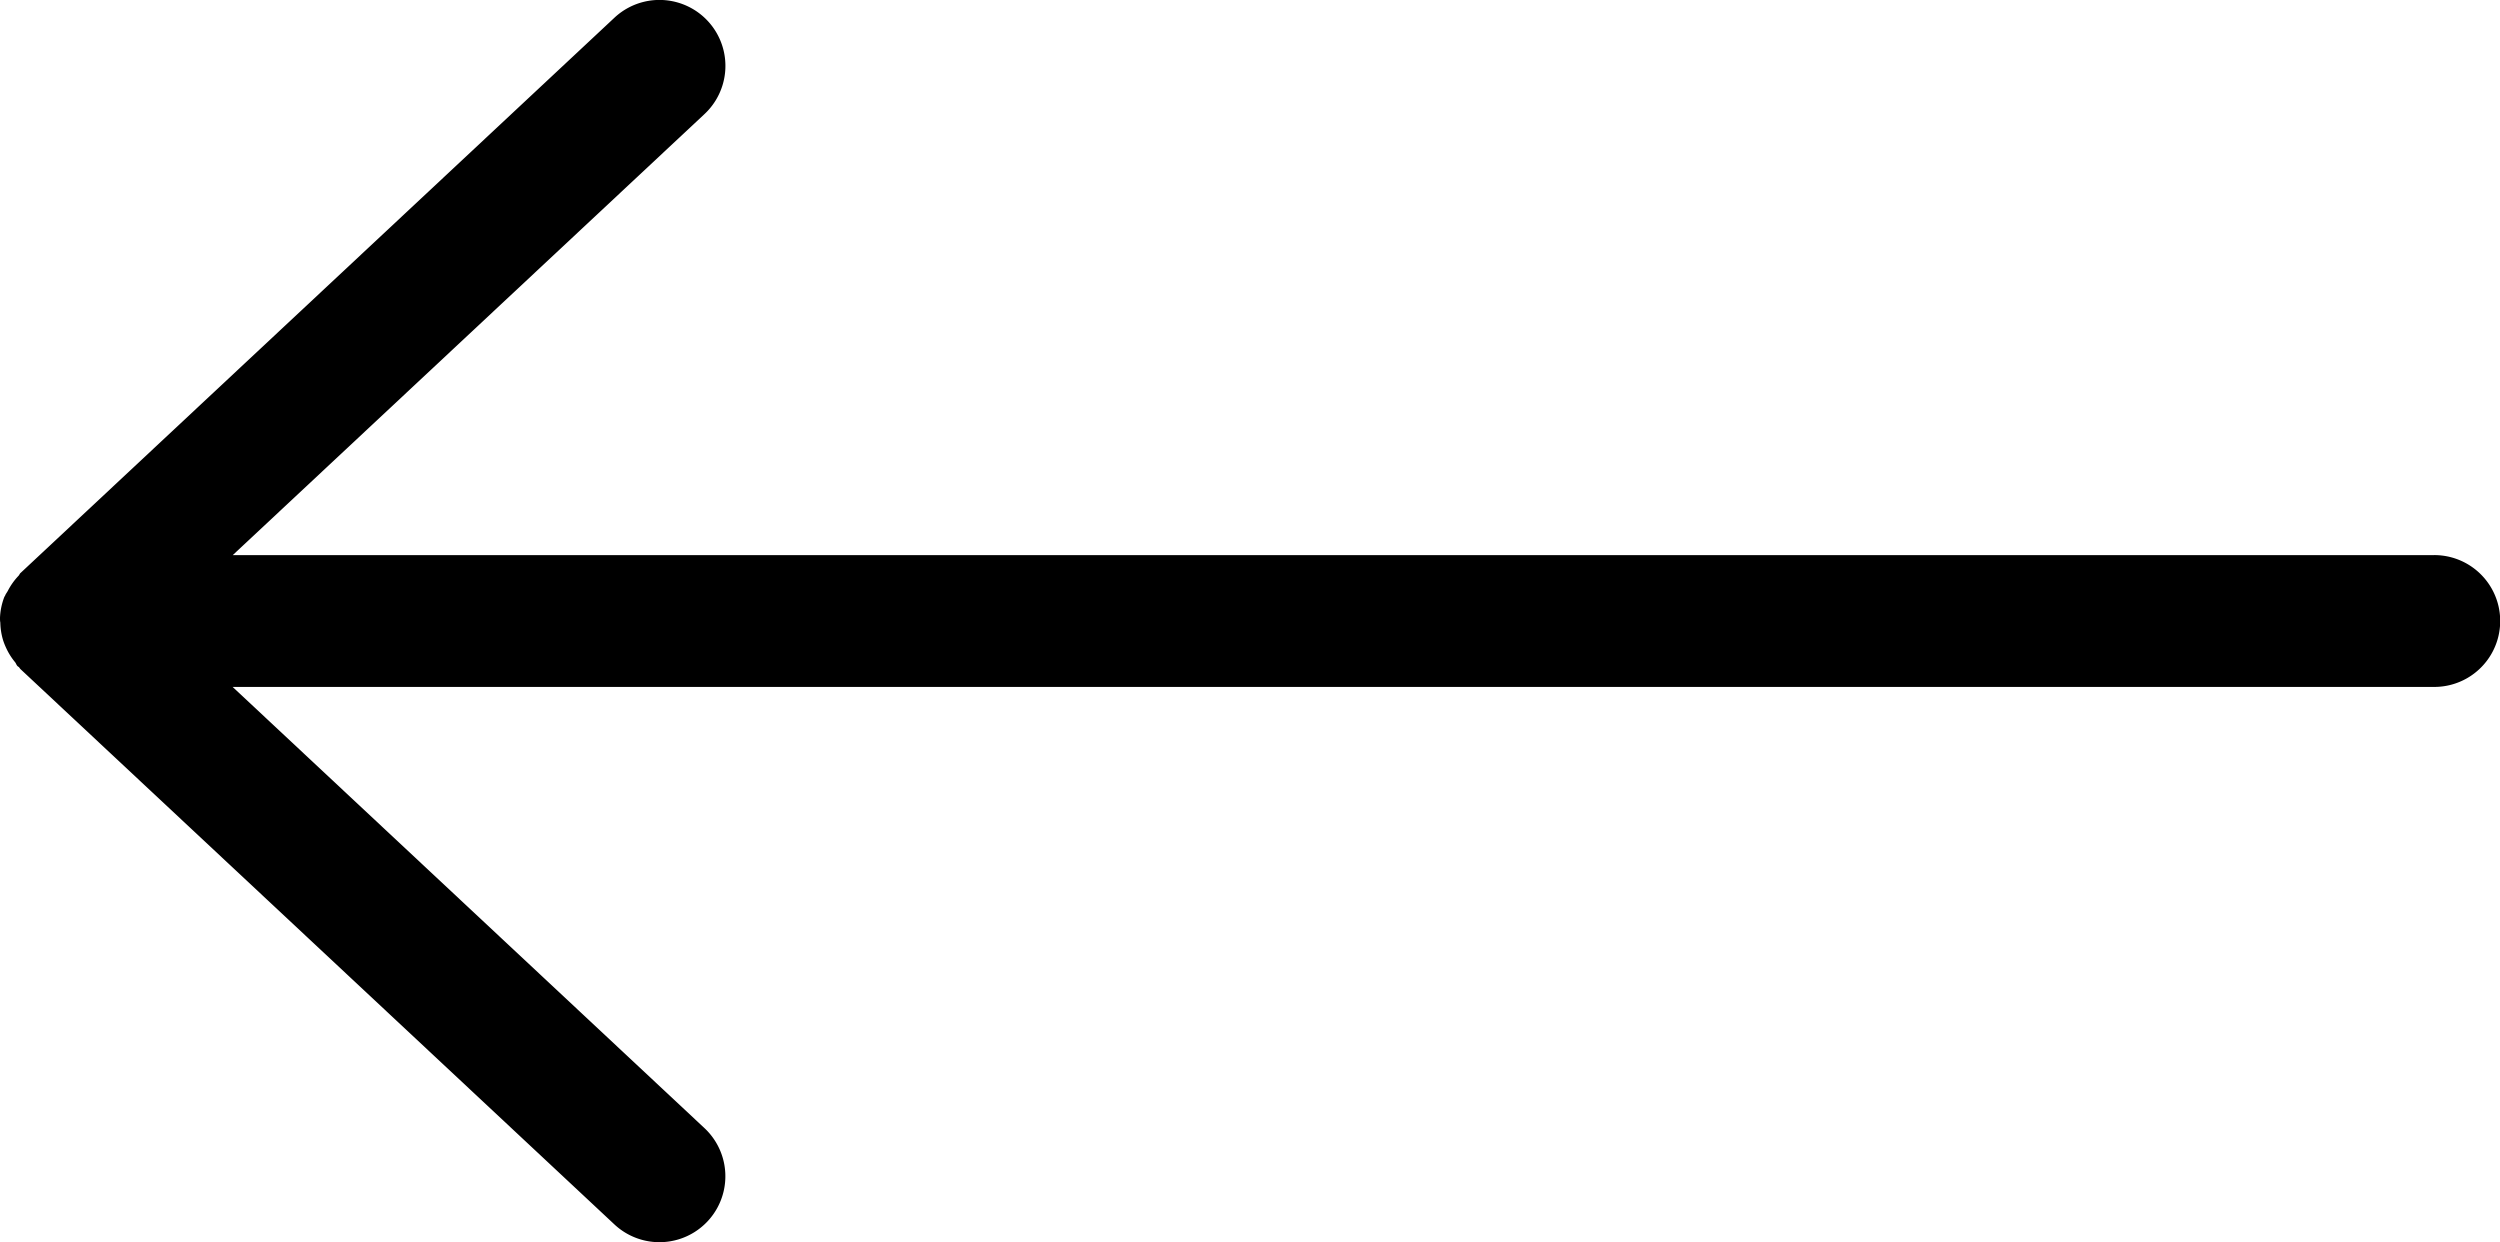 <svg xmlns="http://www.w3.org/2000/svg" viewBox="0 0 37.926 18.845">
  <path style="fill:currentColor" d="M36.926,8.422H3.53L10.688,1.73A1,1,0,0,0,9.321.269L.313,8.691C.3,8.7.294,8.722.281,8.735a.985.985,0,0,0-.162.228c-.013.025-.031.046-.041.071,0,.008-.009.013-.012.021A.991.991,0,0,0,0,9.372c0,.025,0,.049.005.074a.985.985,0,0,0,.043.27.964.964,0,0,0,.039.1.984.984,0,0,0,.142.23c.015.018.019.041.036.058s.016.009.022.016.015.022.025.032l9.009,8.423a1,1,0,0,0,1.366-1.461L3.529,10.421h33.4a1,1,0,1,0,0-2Z"/>
</svg>
